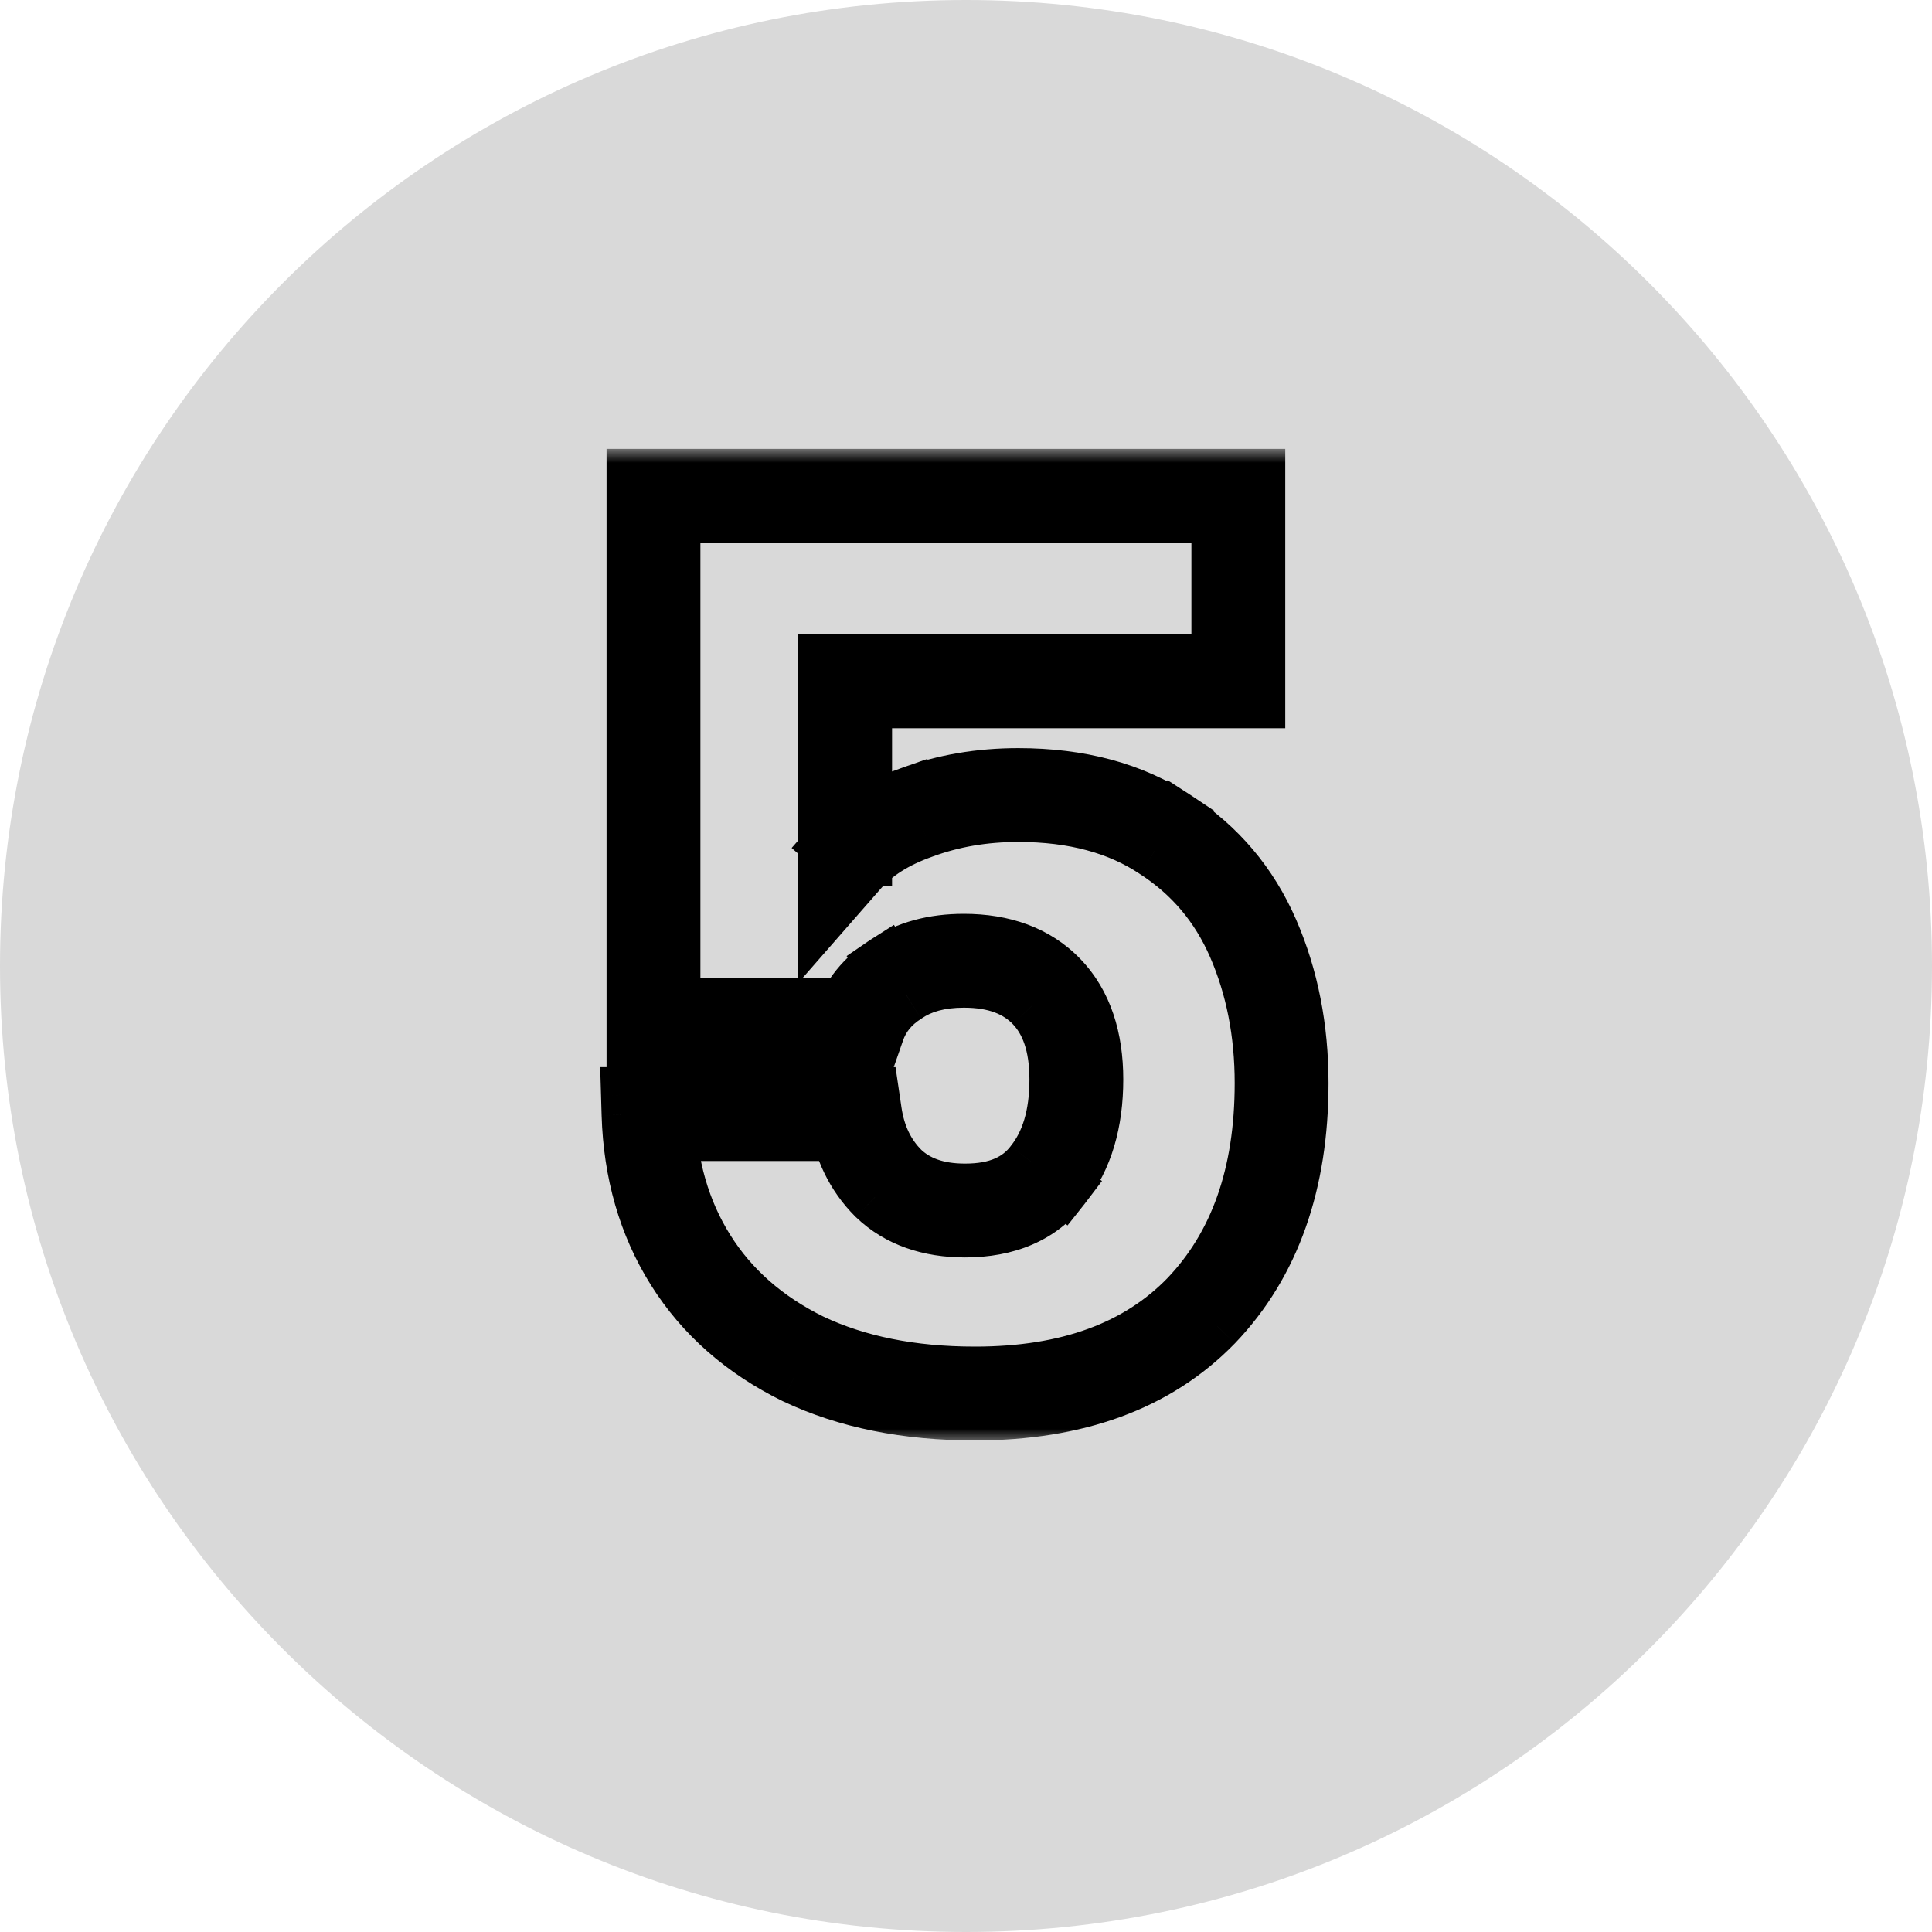<svg width="70" height="70" viewBox="0 0 70 70" fill="none" xmlns="http://www.w3.org/2000/svg">
<g clip-path="url(#clip0_1_629)">
<path d="M70 35C70 15.67 54.33 0 35 0C15.67 0 0 15.67 0 35C0 54.33 15.67 70 35 70C54.33 70 70 54.33 70 35Z" fill="#D9D9D9"/>
<mask id="path-2-outside-1_1_629" maskUnits="userSpaceOnUse" x="20.776" y="16.265" width="28" height="36" fill="black">
<rect fill="white" x="20.776" y="16.265" width="28" height="36"/>
<path d="M44.867 24.685V25.385H45.567V24.685H44.867ZM30.621 24.685V23.985H29.921V24.685H30.621ZM30.621 31.091H29.921V32.954L31.148 31.552L30.621 31.091ZM33.219 29.434L33.451 30.094L33.456 30.092L33.461 30.09L33.219 29.434ZM42.224 30.24L41.836 30.822L41.84 30.825L41.844 30.828L42.224 30.24ZM43.523 47.488L44.026 47.975L44.029 47.972L43.523 47.488ZM29.098 49.235L28.789 49.863L28.797 49.867L29.098 49.235ZM23.498 40.365V39.665H22.776L22.798 40.386L23.498 40.365ZM30.979 40.365L31.672 40.263L31.584 39.665H30.979V40.365ZM32.189 42.874L31.694 43.368L31.699 43.374L31.705 43.379L32.189 42.874ZM37.968 42.56L37.419 42.125L37.415 42.131L37.41 42.137L37.968 42.56ZM32.458 35.482L32.833 36.072L32.843 36.066L32.852 36.06L32.458 35.482ZM31.114 37.139V37.839H31.611L31.775 37.369L31.114 37.139ZM23.677 37.139H22.977V37.839H23.677V37.139ZM23.677 17.965V17.265H22.977V17.965H23.677ZM44.867 17.965H45.567V17.265H44.867V17.965ZM44.867 23.985H30.621V25.385H44.867V23.985ZM29.921 24.685V31.091H31.321V24.685H29.921ZM31.148 31.552C31.679 30.945 32.434 30.451 33.451 30.094L32.987 28.773C31.794 29.192 30.817 29.804 30.094 30.63L31.148 31.552ZM33.461 30.09C34.512 29.703 35.654 29.506 36.893 29.506V28.106C35.503 28.106 34.196 28.328 32.977 28.777L33.461 30.09ZM36.893 29.506C38.907 29.506 40.541 29.959 41.836 30.822L42.612 29.657C41.04 28.609 39.119 28.106 36.893 28.106V29.506ZM41.844 30.828C43.16 31.678 44.13 32.824 44.763 34.282L46.047 33.724C45.306 32.016 44.155 30.654 42.604 29.652L41.844 30.828ZM44.763 34.282C45.407 35.768 45.735 37.419 45.735 39.245H47.135C47.135 37.248 46.776 35.404 46.047 33.724L44.763 34.282ZM45.735 39.245C45.735 42.573 44.806 45.132 43.017 47.004L44.029 47.972C46.123 45.782 47.135 42.845 47.135 39.245H45.735ZM43.021 47.001C41.244 48.832 38.713 49.79 35.325 49.79V51.19C38.986 51.19 41.92 50.146 44.026 47.975L43.021 47.001ZM35.325 49.79C33.016 49.79 31.047 49.386 29.398 48.603L28.797 49.867C30.672 50.757 32.855 51.19 35.325 51.19V49.79ZM29.406 48.607C27.75 47.793 26.494 46.682 25.614 45.279L24.428 46.023C25.459 47.666 26.921 48.945 28.789 49.863L29.406 48.607ZM25.614 45.279C24.732 43.873 24.254 42.235 24.197 40.344L22.798 40.386C22.861 42.497 23.399 44.383 24.428 46.023L25.614 45.279ZM23.498 41.065H30.979V39.665H23.498V41.065ZM30.287 40.467C30.455 41.614 30.919 42.594 31.694 43.368L32.684 42.379C32.144 41.839 31.802 41.146 31.672 40.263L30.287 40.467ZM31.705 43.379C32.55 44.188 33.664 44.559 34.966 44.559V43.159C33.939 43.159 33.201 42.873 32.673 42.368L31.705 43.379ZM34.966 44.559C36.472 44.559 37.705 44.065 38.526 42.983L37.41 42.137C36.917 42.787 36.149 43.159 34.966 43.159V44.559ZM38.516 42.995C39.327 41.972 39.698 40.655 39.698 39.11H38.298C38.298 40.433 37.983 41.415 37.419 42.125L38.516 42.995ZM39.698 39.11C39.698 37.617 39.307 36.36 38.428 35.445L37.418 36.414C37.973 36.992 38.298 37.856 38.298 39.11H39.698ZM38.428 35.445C37.549 34.529 36.347 34.11 34.922 34.11V35.51C36.064 35.51 36.864 35.837 37.418 36.414L38.428 35.445ZM34.922 34.11C33.829 34.11 32.862 34.359 32.063 34.903L32.852 36.06C33.368 35.708 34.043 35.51 34.922 35.51V34.11ZM32.082 34.891C31.302 35.387 30.747 36.062 30.452 36.909L31.775 37.369C31.958 36.842 32.299 36.412 32.833 36.072L32.082 34.891ZM31.114 36.439H23.677V37.839H31.114V36.439ZM24.377 37.139V17.965H22.977V37.139H24.377ZM23.677 18.665H44.867V17.265H23.677V18.665ZM44.167 17.965V24.685H45.567V17.965H44.167Z"/>
</mask>
<path d="M44.867 24.685V25.385H45.567V24.685H44.867ZM30.621 24.685V23.985H29.921V24.685H30.621ZM30.621 31.091H29.921V32.954L31.148 31.552L30.621 31.091ZM33.219 29.434L33.451 30.094L33.456 30.092L33.461 30.09L33.219 29.434ZM42.224 30.24L41.836 30.822L41.84 30.825L41.844 30.828L42.224 30.24ZM43.523 47.488L44.026 47.975L44.029 47.972L43.523 47.488ZM29.098 49.235L28.789 49.863L28.797 49.867L29.098 49.235ZM23.498 40.365V39.665H22.776L22.798 40.386L23.498 40.365ZM30.979 40.365L31.672 40.263L31.584 39.665H30.979V40.365ZM32.189 42.874L31.694 43.368L31.699 43.374L31.705 43.379L32.189 42.874ZM37.968 42.56L37.419 42.125L37.415 42.131L37.41 42.137L37.968 42.56ZM32.458 35.482L32.833 36.072L32.843 36.066L32.852 36.06L32.458 35.482ZM31.114 37.139V37.839H31.611L31.775 37.369L31.114 37.139ZM23.677 37.139H22.977V37.839H23.677V37.139ZM23.677 17.965V17.265H22.977V17.965H23.677ZM44.867 17.965H45.567V17.265H44.867V17.965ZM44.867 23.985H30.621V25.385H44.867V23.985ZM29.921 24.685V31.091H31.321V24.685H29.921ZM31.148 31.552C31.679 30.945 32.434 30.451 33.451 30.094L32.987 28.773C31.794 29.192 30.817 29.804 30.094 30.63L31.148 31.552ZM33.461 30.09C34.512 29.703 35.654 29.506 36.893 29.506V28.106C35.503 28.106 34.196 28.328 32.977 28.777L33.461 30.09ZM36.893 29.506C38.907 29.506 40.541 29.959 41.836 30.822L42.612 29.657C41.04 28.609 39.119 28.106 36.893 28.106V29.506ZM41.844 30.828C43.16 31.678 44.13 32.824 44.763 34.282L46.047 33.724C45.306 32.016 44.155 30.654 42.604 29.652L41.844 30.828ZM44.763 34.282C45.407 35.768 45.735 37.419 45.735 39.245H47.135C47.135 37.248 46.776 35.404 46.047 33.724L44.763 34.282ZM45.735 39.245C45.735 42.573 44.806 45.132 43.017 47.004L44.029 47.972C46.123 45.782 47.135 42.845 47.135 39.245H45.735ZM43.021 47.001C41.244 48.832 38.713 49.79 35.325 49.79V51.19C38.986 51.19 41.92 50.146 44.026 47.975L43.021 47.001ZM35.325 49.79C33.016 49.79 31.047 49.386 29.398 48.603L28.797 49.867C30.672 50.757 32.855 51.19 35.325 51.19V49.79ZM29.406 48.607C27.75 47.793 26.494 46.682 25.614 45.279L24.428 46.023C25.459 47.666 26.921 48.945 28.789 49.863L29.406 48.607ZM25.614 45.279C24.732 43.873 24.254 42.235 24.197 40.344L22.798 40.386C22.861 42.497 23.399 44.383 24.428 46.023L25.614 45.279ZM23.498 41.065H30.979V39.665H23.498V41.065ZM30.287 40.467C30.455 41.614 30.919 42.594 31.694 43.368L32.684 42.379C32.144 41.839 31.802 41.146 31.672 40.263L30.287 40.467ZM31.705 43.379C32.55 44.188 33.664 44.559 34.966 44.559V43.159C33.939 43.159 33.201 42.873 32.673 42.368L31.705 43.379ZM34.966 44.559C36.472 44.559 37.705 44.065 38.526 42.983L37.41 42.137C36.917 42.787 36.149 43.159 34.966 43.159V44.559ZM38.516 42.995C39.327 41.972 39.698 40.655 39.698 39.11H38.298C38.298 40.433 37.983 41.415 37.419 42.125L38.516 42.995ZM39.698 39.11C39.698 37.617 39.307 36.36 38.428 35.445L37.418 36.414C37.973 36.992 38.298 37.856 38.298 39.11H39.698ZM38.428 35.445C37.549 34.529 36.347 34.11 34.922 34.11V35.51C36.064 35.51 36.864 35.837 37.418 36.414L38.428 35.445ZM34.922 34.11C33.829 34.11 32.862 34.359 32.063 34.903L32.852 36.06C33.368 35.708 34.043 35.51 34.922 35.51V34.11ZM32.082 34.891C31.302 35.387 30.747 36.062 30.452 36.909L31.775 37.369C31.958 36.842 32.299 36.412 32.833 36.072L32.082 34.891ZM31.114 36.439H23.677V37.839H31.114V36.439ZM24.377 37.139V17.965H22.977V37.139H24.377ZM23.677 18.665H44.867V17.265H23.677V18.665ZM44.167 17.965V24.685H45.567V17.965H44.167Z" fill="#33FE00"/>
<path d="M25.287 46.075L25.88 45.703L25.348 44.856L24.755 45.228L25.287 46.075ZM37.577 35.569L37.072 36.054L37.764 36.775L38.269 36.29L37.577 35.569ZM37.393 29.506V28.106H36.393V29.506H37.393ZM44.962 34.74L46.246 34.183L45.848 33.266L44.564 33.823L44.962 34.74ZM45.735 39.745H47.135V38.745H45.735V39.745ZM34.825 49.79V51.19H35.825V49.79H34.825ZM25.348 44.856L24.162 45.6L24.694 46.447L25.88 45.703L25.348 44.856ZM35.466 44.559V43.159H34.466V44.559H35.466ZM39.698 38.61H38.298V39.61H39.698V38.61ZM38.082 35.084L37.072 36.054L37.764 36.775L38.774 35.806L38.082 35.084ZM34.422 34.11V35.51H35.422V34.11H34.422ZM44.867 24.685V23.685H43.867V24.685H44.867ZM45.567 25.385V26.385H46.567V25.385H45.567ZM30.621 24.685V25.685H31.621V24.685H30.621ZM29.921 23.985V22.985H28.921V23.985H29.921ZM30.621 31.091L31.279 30.339L30.997 30.091H30.621V31.091ZM29.921 32.954H28.921V35.615L30.673 33.613L29.921 32.954ZM31.148 31.552L31.9 32.211L31.9 32.211L31.148 31.552ZM33.219 29.434L34.157 29.088L32.276 29.765L33.219 29.434ZM33.451 30.094L33.783 31.038L33.783 31.037L33.451 30.094ZM33.456 30.092L33.788 31.035L33.8 31.031L33.811 31.027L33.456 30.092ZM42.224 30.24L43.064 30.782L41.392 29.685L42.224 30.24ZM41.84 30.825L41.282 31.655L41.292 31.662L41.301 31.668L41.84 30.825ZM43.523 47.488L44.214 46.765L42.827 48.206L43.523 47.488ZM44.026 47.975L44.743 48.672L44.746 48.669L44.026 47.975ZM44.029 47.972L44.75 48.665L44.752 48.663L44.029 47.972ZM29.098 49.235L30.001 49.664L28.2 48.794L29.098 49.235ZM28.789 49.863L28.348 50.761L28.355 50.764L28.362 50.768L28.789 49.863ZM25.614 45.279L26.461 44.748L26.461 44.748L25.614 45.279ZM23.498 40.365L23.527 41.364L24.498 41.335V40.365H23.498ZM22.776 39.665V38.665H21.746L21.777 39.695L22.776 39.665ZM22.798 40.386L21.798 40.415L21.798 40.416L22.798 40.386ZM30.979 40.365H29.979V41.523L31.125 41.354L30.979 40.365ZM31.672 40.263L32.661 40.117L32.661 40.117L31.672 40.263ZM31.584 39.665L32.573 39.519L32.447 38.665H31.584V39.665ZM32.189 42.874L32.911 43.565L31.482 42.166L32.189 42.874ZM31.699 43.374L30.992 44.081L31.001 44.09L31.011 44.099L31.699 43.374ZM37.968 42.56L37.364 43.357L38.589 41.776L37.968 42.56ZM37.415 42.131L36.633 41.507L36.625 41.517L36.617 41.528L37.415 42.131ZM37.418 36.414L38.14 35.722L38.139 35.722L37.418 36.414ZM32.458 35.482L33.284 34.918L31.614 36.018L32.458 35.482ZM32.833 36.072L33.37 36.916L33.372 36.915L32.833 36.072ZM32.843 36.066L33.381 36.909L33.395 36.9L33.409 36.89L32.843 36.066ZM31.114 37.139L31.442 36.195L30.114 35.733V37.139H31.114ZM31.611 37.839V38.839H32.322L32.556 38.168L31.611 37.839ZM31.775 37.369L32.719 37.698L32.719 37.698L31.775 37.369ZM23.677 37.139H24.677V36.139H23.677V37.139ZM22.977 37.839H21.977V38.839H22.977V37.839ZM23.677 17.965V18.965H24.677V17.965H23.677ZM22.977 17.265V16.265H21.977V17.265H22.977ZM44.867 17.965H43.867V18.965H44.867V17.965ZM45.567 17.265H46.567V16.265H45.567V17.265ZM44.867 23.985H45.867V22.985H44.867V23.985ZM30.621 25.385H29.621V26.385H30.621V25.385ZM31.321 31.091V32.091H32.321V31.091H31.321ZM31.321 24.685H32.321V23.685H31.321V24.685ZM32.987 28.773L33.931 28.442L33.599 27.498L32.656 27.83L32.987 28.773ZM30.094 30.63L29.341 29.972L28.683 30.724L29.436 31.383L30.094 30.63ZM32.977 28.777L32.631 27.838L31.693 28.184L32.039 29.122L32.977 28.777ZM42.612 29.657L43.444 30.212L43.999 29.38L43.167 28.825L42.612 29.657ZM44.763 34.282L45.68 33.884L45.68 33.884L44.763 34.282ZM46.047 33.724L45.13 34.123L45.13 34.123L46.047 33.724ZM42.604 29.652L43.146 28.812L42.306 28.269L41.764 29.109L42.604 29.652ZM43.017 47.004L42.294 46.313L41.603 47.036L42.326 47.727L43.017 47.004ZM43.021 47.001L43.717 46.283L42.999 45.587L42.303 46.304L43.021 47.001ZM29.398 48.603L29.826 47.699L28.923 47.271L28.494 48.174L29.398 48.603ZM29.406 48.607L30.304 49.048L30.745 48.151L29.848 47.71L29.406 48.607ZM24.428 46.023L23.581 46.555L23.581 46.555L24.428 46.023ZM24.197 40.344L25.197 40.314L25.167 39.315L24.168 39.344L24.197 40.344ZM23.498 41.065H22.498V42.065H23.498V41.065ZM30.979 41.065V42.065H31.979V41.065H30.979ZM30.287 40.467L30.141 39.477L29.152 39.623L29.297 40.612L30.287 40.467ZM32.684 42.379L33.391 43.086L34.098 42.379L33.391 41.672L32.684 42.379ZM32.673 42.368L33.364 41.645L32.641 40.954L31.95 41.676L32.673 42.368ZM38.526 42.983L39.322 43.587L39.927 42.791L39.13 42.186L38.526 42.983ZM38.516 42.995L37.895 43.778L38.678 44.4L39.3 43.616L38.516 42.995ZM38.428 35.445L37.707 36.137L37.707 36.137L38.428 35.445ZM32.063 34.903L31.5 34.077L30.674 34.64L31.237 35.467L32.063 34.903ZM32.082 34.891L32.925 34.354L32.389 33.51L31.545 34.047L32.082 34.891ZM30.452 36.909L29.508 36.581L29.179 37.525L30.124 37.854L30.452 36.909ZM31.114 36.439H32.114V35.439H31.114V36.439ZM23.677 36.439V35.439H22.677V36.439H23.677ZM24.377 37.139V38.139H25.377V37.139H24.377ZM24.377 17.965H25.377V16.965H24.377V17.965ZM23.677 18.665H22.677V19.665H23.677V18.665ZM44.867 18.665V19.665H45.867V18.665H44.867ZM44.167 17.965V16.965H43.167V17.965H44.167ZM44.167 24.685H43.167V25.685H44.167V24.685ZM43.867 24.685V25.385H45.867V24.685H43.867ZM44.867 26.385H45.567V24.385H44.867V26.385ZM46.567 25.385V24.685H44.567V25.385H46.567ZM45.567 23.685H44.867V25.685H45.567V23.685ZM31.621 24.685V23.985H29.621V24.685H31.621ZM30.621 22.985H29.921V24.985H30.621V22.985ZM28.921 23.985V24.685H30.921V23.985H28.921ZM29.921 25.685H30.621V23.685H29.921V25.685ZM30.621 30.091H29.921V32.091H30.621V30.091ZM28.921 31.091V32.954H30.921V31.091H28.921ZM30.673 33.613L31.9 32.211L30.395 30.894L29.168 32.296L30.673 33.613ZM31.806 30.799L31.279 30.339L29.962 31.844L30.489 32.305L31.806 30.799ZM32.276 29.765L32.508 30.425L34.395 29.762L34.163 29.102L32.276 29.765ZM33.783 31.037L33.788 31.035L33.124 29.149L33.119 29.151L33.783 31.037ZM33.811 31.027L33.816 31.025L33.106 29.156L33.101 29.157L33.811 31.027ZM34.4 29.745L34.157 29.088L32.281 29.779L32.523 30.436L34.4 29.745ZM41.392 29.685L41.004 30.268L42.668 31.377L43.056 30.795L41.392 29.685ZM41.278 31.652L41.282 31.655L42.398 29.995L42.393 29.992L41.278 31.652ZM41.301 31.668L41.305 31.67L42.383 29.986L42.379 29.983L41.301 31.668ZM42.684 31.37L43.064 30.782L41.384 29.697L41.004 30.285L42.684 31.37ZM42.827 48.206L43.329 48.693L44.722 47.258L44.219 46.77L42.827 48.206ZM44.746 48.669L44.75 48.665L43.309 47.278L43.305 47.282L44.746 48.669ZM44.72 47.249L44.214 46.765L42.832 48.211L43.338 48.694L44.72 47.249ZM28.2 48.794L27.891 49.422L29.686 50.305L29.995 49.676L28.2 48.794ZM28.362 50.768L28.37 50.772L29.225 48.963L29.216 48.959L28.362 50.768ZM29.701 50.296L30.001 49.664L28.194 48.806L27.894 49.439L29.701 50.296ZM24.498 40.365V39.665H22.498V40.365H24.498ZM23.498 38.665H22.776V40.665H23.498V38.665ZM21.777 39.695L21.798 40.415L23.797 40.356L23.776 39.635L21.777 39.695ZM22.828 41.385L23.527 41.364L23.468 39.365L22.768 39.386L22.828 41.385ZM31.125 41.354L31.817 41.252L31.526 39.274L30.834 39.375L31.125 41.354ZM32.661 40.117L32.573 39.519L30.594 39.81L30.682 40.408L32.661 40.117ZM31.584 38.665H30.979V40.665H31.584V38.665ZM29.979 39.665V40.365H31.979V39.665H29.979ZM31.482 42.166L30.987 42.661L32.401 44.076L32.896 43.581L31.482 42.166ZM30.986 44.075L30.992 44.081L32.407 42.667L32.401 42.662L30.986 44.075ZM31.011 44.099L31.016 44.104L32.394 42.654L32.388 42.649L31.011 44.099ZM32.428 44.071L32.911 43.565L31.466 42.182L30.982 42.688L32.428 44.071ZM38.589 41.776L38.041 41.342L36.798 42.908L37.347 43.343L38.589 41.776ZM36.638 41.501L36.633 41.507L38.197 42.755L38.201 42.749L36.638 41.501ZM36.617 41.528L36.613 41.534L38.208 42.74L38.212 42.734L36.617 41.528ZM36.806 42.934L37.364 43.357L38.572 41.763L38.015 41.34L36.806 42.934ZM31.614 36.018L31.99 36.609L33.677 35.535L33.301 34.945L31.614 36.018ZM33.372 36.915L33.381 36.909L32.304 35.224L32.295 35.23L33.372 36.915ZM33.409 36.89L33.418 36.884L32.285 35.236L32.276 35.242L33.409 36.89ZM33.678 35.497L33.284 34.918L31.631 36.045L32.026 36.623L33.678 35.497ZM30.114 37.139V37.839H32.114V37.139H30.114ZM31.114 38.839H31.611V36.839H31.114V38.839ZM32.556 38.168L32.719 37.698L30.83 37.041L30.667 37.511L32.556 38.168ZM32.103 36.425L31.442 36.195L30.785 38.084L31.446 38.314L32.103 36.425ZM23.677 36.139H22.977V38.139H23.677V36.139ZM21.977 37.139V37.839H23.977V37.139H21.977ZM22.977 38.839H23.677V36.839H22.977V38.839ZM24.677 37.839V37.139H22.677V37.839H24.677ZM24.677 17.965V17.265H22.677V17.965H24.677ZM23.677 16.265H22.977V18.265H23.677V16.265ZM21.977 17.265V17.965H23.977V17.265H21.977ZM22.977 18.965H23.677V16.965H22.977V18.965ZM44.867 18.965H45.567V16.965H44.867V18.965ZM46.567 17.965V17.265H44.567V17.965H46.567ZM45.567 16.265H44.867V18.265H45.567V16.265ZM43.867 17.265V17.965H45.867V17.265H43.867ZM44.867 22.985H30.621V24.985H44.867V22.985ZM29.621 23.985V25.385H31.621V23.985H29.621ZM30.621 26.385H44.867V24.385H30.621V26.385ZM45.867 25.385V23.985H43.867V25.385H45.867ZM28.921 24.685V31.091H30.921V24.685H28.921ZM29.921 32.091H31.321V30.091H29.921V32.091ZM32.321 31.091V24.685H30.321V31.091H32.321ZM31.321 23.685H29.921V25.685H31.321V23.685ZM31.9 32.211C32.295 31.759 32.891 31.351 33.783 31.038L33.12 29.151C31.977 29.552 31.063 30.13 30.395 30.894L31.9 32.211ZM34.395 29.762L33.931 28.442L32.044 29.105L32.508 30.425L34.395 29.762ZM32.656 27.83C31.337 28.293 30.201 28.989 29.341 29.972L30.846 31.289C31.433 30.619 32.251 30.092 33.319 29.717L32.656 27.83ZM29.436 31.383L30.489 32.305L31.806 30.799L30.752 29.878L29.436 31.383ZM33.807 31.029C34.738 30.686 35.762 30.506 36.893 30.506V28.506C35.546 28.506 34.286 28.721 33.115 29.152L33.807 31.029ZM36.893 27.106C35.395 27.106 33.97 27.345 32.631 27.838L33.323 29.715C34.422 29.31 35.611 29.106 36.893 29.106V27.106ZM32.039 29.122L32.523 30.436L34.4 29.745L33.916 28.431L32.039 29.122ZM36.893 30.506C38.756 30.506 40.185 30.924 41.281 31.654L42.39 29.99C40.897 28.995 39.059 28.506 36.893 28.506V30.506ZM42.668 31.377L43.444 30.212L41.78 29.103L41.004 30.268L42.668 31.377ZM43.167 28.825C41.395 27.645 39.271 27.106 36.893 27.106V29.106C38.968 29.106 40.684 29.574 42.058 30.49L43.167 28.825ZM41.302 31.668C42.45 32.41 43.29 33.401 43.845 34.68L45.68 33.884C44.97 32.247 43.871 30.946 42.387 29.988L41.302 31.668ZM46.964 33.326C46.145 31.439 44.865 29.922 43.146 28.812L42.061 30.492C43.444 31.385 44.466 32.593 45.13 34.123L46.964 33.326ZM41.764 29.109L41.004 30.285L42.684 31.37L43.444 30.195L41.764 29.109ZM43.845 34.68C44.43 36.027 44.735 37.541 44.735 39.245H46.735C46.735 37.297 46.385 35.508 45.68 33.884L43.845 34.68ZM48.135 39.245C48.135 37.126 47.753 35.145 46.964 33.326L45.13 34.123C45.798 35.664 46.135 37.37 46.135 39.245H48.135ZM44.735 39.245C44.735 42.379 43.866 44.669 42.294 46.313L43.74 47.695C45.746 45.596 46.735 42.768 46.735 39.245H44.735ZM42.326 47.727L43.338 48.694L44.72 47.249L43.708 46.281L42.326 47.727ZM44.752 48.663C47.063 46.245 48.135 43.039 48.135 39.245H46.135C46.135 42.651 45.182 45.318 43.306 47.281L44.752 48.663ZM42.303 46.304C40.761 47.894 38.517 48.79 35.325 48.79V50.79C38.908 50.79 41.727 49.77 43.739 47.697L42.303 46.304ZM35.325 52.19C39.18 52.19 42.402 51.085 44.743 48.672L43.308 47.279C41.437 49.207 38.791 50.19 35.325 50.19V52.19ZM44.722 47.258L43.717 46.283L42.325 47.718L43.329 48.693L44.722 47.258ZM35.325 48.79C33.132 48.79 31.315 48.406 29.826 47.699L28.969 49.506C30.779 50.365 32.901 50.79 35.325 50.79V48.79ZM28.494 48.174L27.894 49.439L29.701 50.296L30.301 49.032L28.494 48.174ZM28.369 50.771C30.404 51.737 32.739 52.19 35.325 52.19V50.19C32.97 50.19 30.94 49.778 29.226 48.964L28.369 50.771ZM29.848 47.71C28.342 46.969 27.233 45.979 26.461 44.748L24.767 45.811C25.755 47.385 27.158 48.616 28.965 49.504L29.848 47.71ZM23.581 46.555C24.72 48.37 26.329 49.769 28.348 50.761L29.23 48.966C27.513 48.122 26.198 46.963 25.275 45.492L23.581 46.555ZM29.686 50.305L30.304 49.048L28.509 48.166L27.891 49.422L29.686 50.305ZM26.461 44.748C25.683 43.509 25.249 42.048 25.197 40.314L23.198 40.374C23.259 42.422 23.779 44.237 24.767 45.811L26.461 44.748ZM24.168 39.344L22.768 39.386L22.828 41.385L24.227 41.343L24.168 39.344ZM21.798 40.416C21.866 42.684 22.447 44.747 23.581 46.555L25.275 45.492C24.351 44.019 23.856 42.31 23.797 40.356L21.798 40.416ZM23.498 42.065H30.979V40.065H23.498V42.065ZM31.979 41.065V39.665H29.979V41.065H31.979ZM30.979 38.665H23.498V40.665H30.979V38.665ZM22.498 39.665V41.065H24.498V39.665H22.498ZM29.297 40.612C29.494 41.949 30.044 43.133 30.987 44.076L32.401 42.661C31.794 42.055 31.417 41.28 31.276 40.321L29.297 40.612ZM32.401 44.076L33.391 43.086L31.977 41.672L30.987 42.661L32.401 44.076ZM33.391 41.672C33.019 41.3 32.763 40.811 32.661 40.117L30.682 40.408C30.84 41.481 31.269 42.378 31.977 43.086L33.391 41.672ZM31.526 39.274L30.141 39.477L30.432 41.456L31.817 41.252L31.526 39.274ZM31.014 44.102C32.085 45.127 33.468 45.559 34.966 45.559V43.559C33.86 43.559 33.015 43.249 32.396 42.657L31.014 44.102ZM34.966 42.159C34.136 42.159 33.667 41.935 33.364 41.645L31.981 43.09C32.736 43.812 33.742 44.159 34.966 44.159V42.159ZM31.95 41.676L30.982 42.688L32.428 44.071L33.395 43.059L31.95 41.676ZM34.966 45.559C36.702 45.559 38.267 44.978 39.322 43.587L37.729 42.379C37.143 43.152 36.242 43.559 34.966 43.559V45.559ZM39.13 42.186L38.015 41.34L36.806 42.934L37.921 43.78L39.13 42.186ZM36.614 41.533C36.353 41.876 35.916 42.159 34.966 42.159V44.159C36.381 44.159 37.481 43.699 38.207 42.741L36.614 41.533ZM39.3 43.616C40.288 42.37 40.698 40.812 40.698 39.11H38.698C38.698 40.497 38.367 41.575 37.733 42.374L39.3 43.616ZM37.298 39.11C37.298 40.275 37.022 41.017 36.636 41.504L38.203 42.746C38.943 41.813 39.298 40.592 39.298 39.11H37.298ZM36.798 42.908L37.895 43.778L39.138 42.212L38.041 41.342L36.798 42.908ZM40.698 39.11C40.698 37.446 40.259 35.908 39.15 34.752L37.707 36.137C38.354 36.812 38.698 37.787 38.698 39.11H40.698ZM36.697 37.107C37.021 37.445 37.298 38.028 37.298 39.11H39.298C39.298 37.684 38.925 36.54 38.14 35.722L36.697 37.107ZM39.15 34.752C38.038 33.594 36.549 33.11 34.922 33.11V35.11C36.146 35.11 37.06 35.464 37.707 36.137L39.15 34.752ZM34.922 36.51C35.861 36.51 36.374 36.771 36.697 37.107L38.139 35.722C37.354 34.903 36.267 34.51 34.922 34.51V36.51ZM34.922 33.11C33.677 33.11 32.501 33.395 31.5 34.077L32.627 35.729C33.223 35.323 33.981 35.11 34.922 35.11V33.11ZM31.237 35.467L32.026 36.623L33.678 35.497L32.889 34.34L31.237 35.467ZM33.415 36.886C33.729 36.672 34.196 36.51 34.922 36.51V34.51C33.89 34.51 33.006 34.745 32.289 35.234L33.415 36.886ZM31.545 34.047C30.59 34.655 29.882 35.505 29.508 36.581L31.397 37.238C31.612 36.619 32.014 36.119 32.619 35.735L31.545 34.047ZM30.124 37.854L31.446 38.314L32.103 36.425L30.781 35.965L30.124 37.854ZM32.719 37.698C32.823 37.399 33.012 37.144 33.37 36.916L32.297 35.228C31.587 35.68 31.093 36.285 30.83 37.041L32.719 37.698ZM33.677 35.535L32.925 34.354L31.238 35.428L31.99 36.609L33.677 35.535ZM31.114 35.439H23.677V37.439H31.114V35.439ZM22.677 36.439V37.839H24.677V36.439H22.677ZM23.677 38.839H31.114V36.839H23.677V38.839ZM32.114 37.839V36.439H30.114V37.839H32.114ZM25.377 37.139V17.965H23.377V37.139H25.377ZM24.377 16.965H22.977V18.965H24.377V16.965ZM21.977 17.965V37.139H23.977V17.965H21.977ZM22.977 38.139H24.377V36.139H22.977V38.139ZM23.677 19.665H44.867V17.665H23.677V19.665ZM45.867 18.665V17.265H43.867V18.665H45.867ZM44.867 16.265H23.677V18.265H44.867V16.265ZM22.677 17.265V18.665H24.677V17.265H22.677ZM43.167 17.965V24.685H45.167V17.965H43.167ZM44.167 25.685H45.567V23.685H44.167V25.685ZM46.567 24.685V17.965H44.567V24.685H46.567ZM45.567 16.965H44.167V18.965H45.567V16.965Z" fill="black" mask="url(#path-2-outside-1_1_629)"/>
</g>
<defs>
<clipPath id="clip0_1_629">
<rect width="70" height="70" fill="white"/>
</clipPath>
</defs>
</svg>
